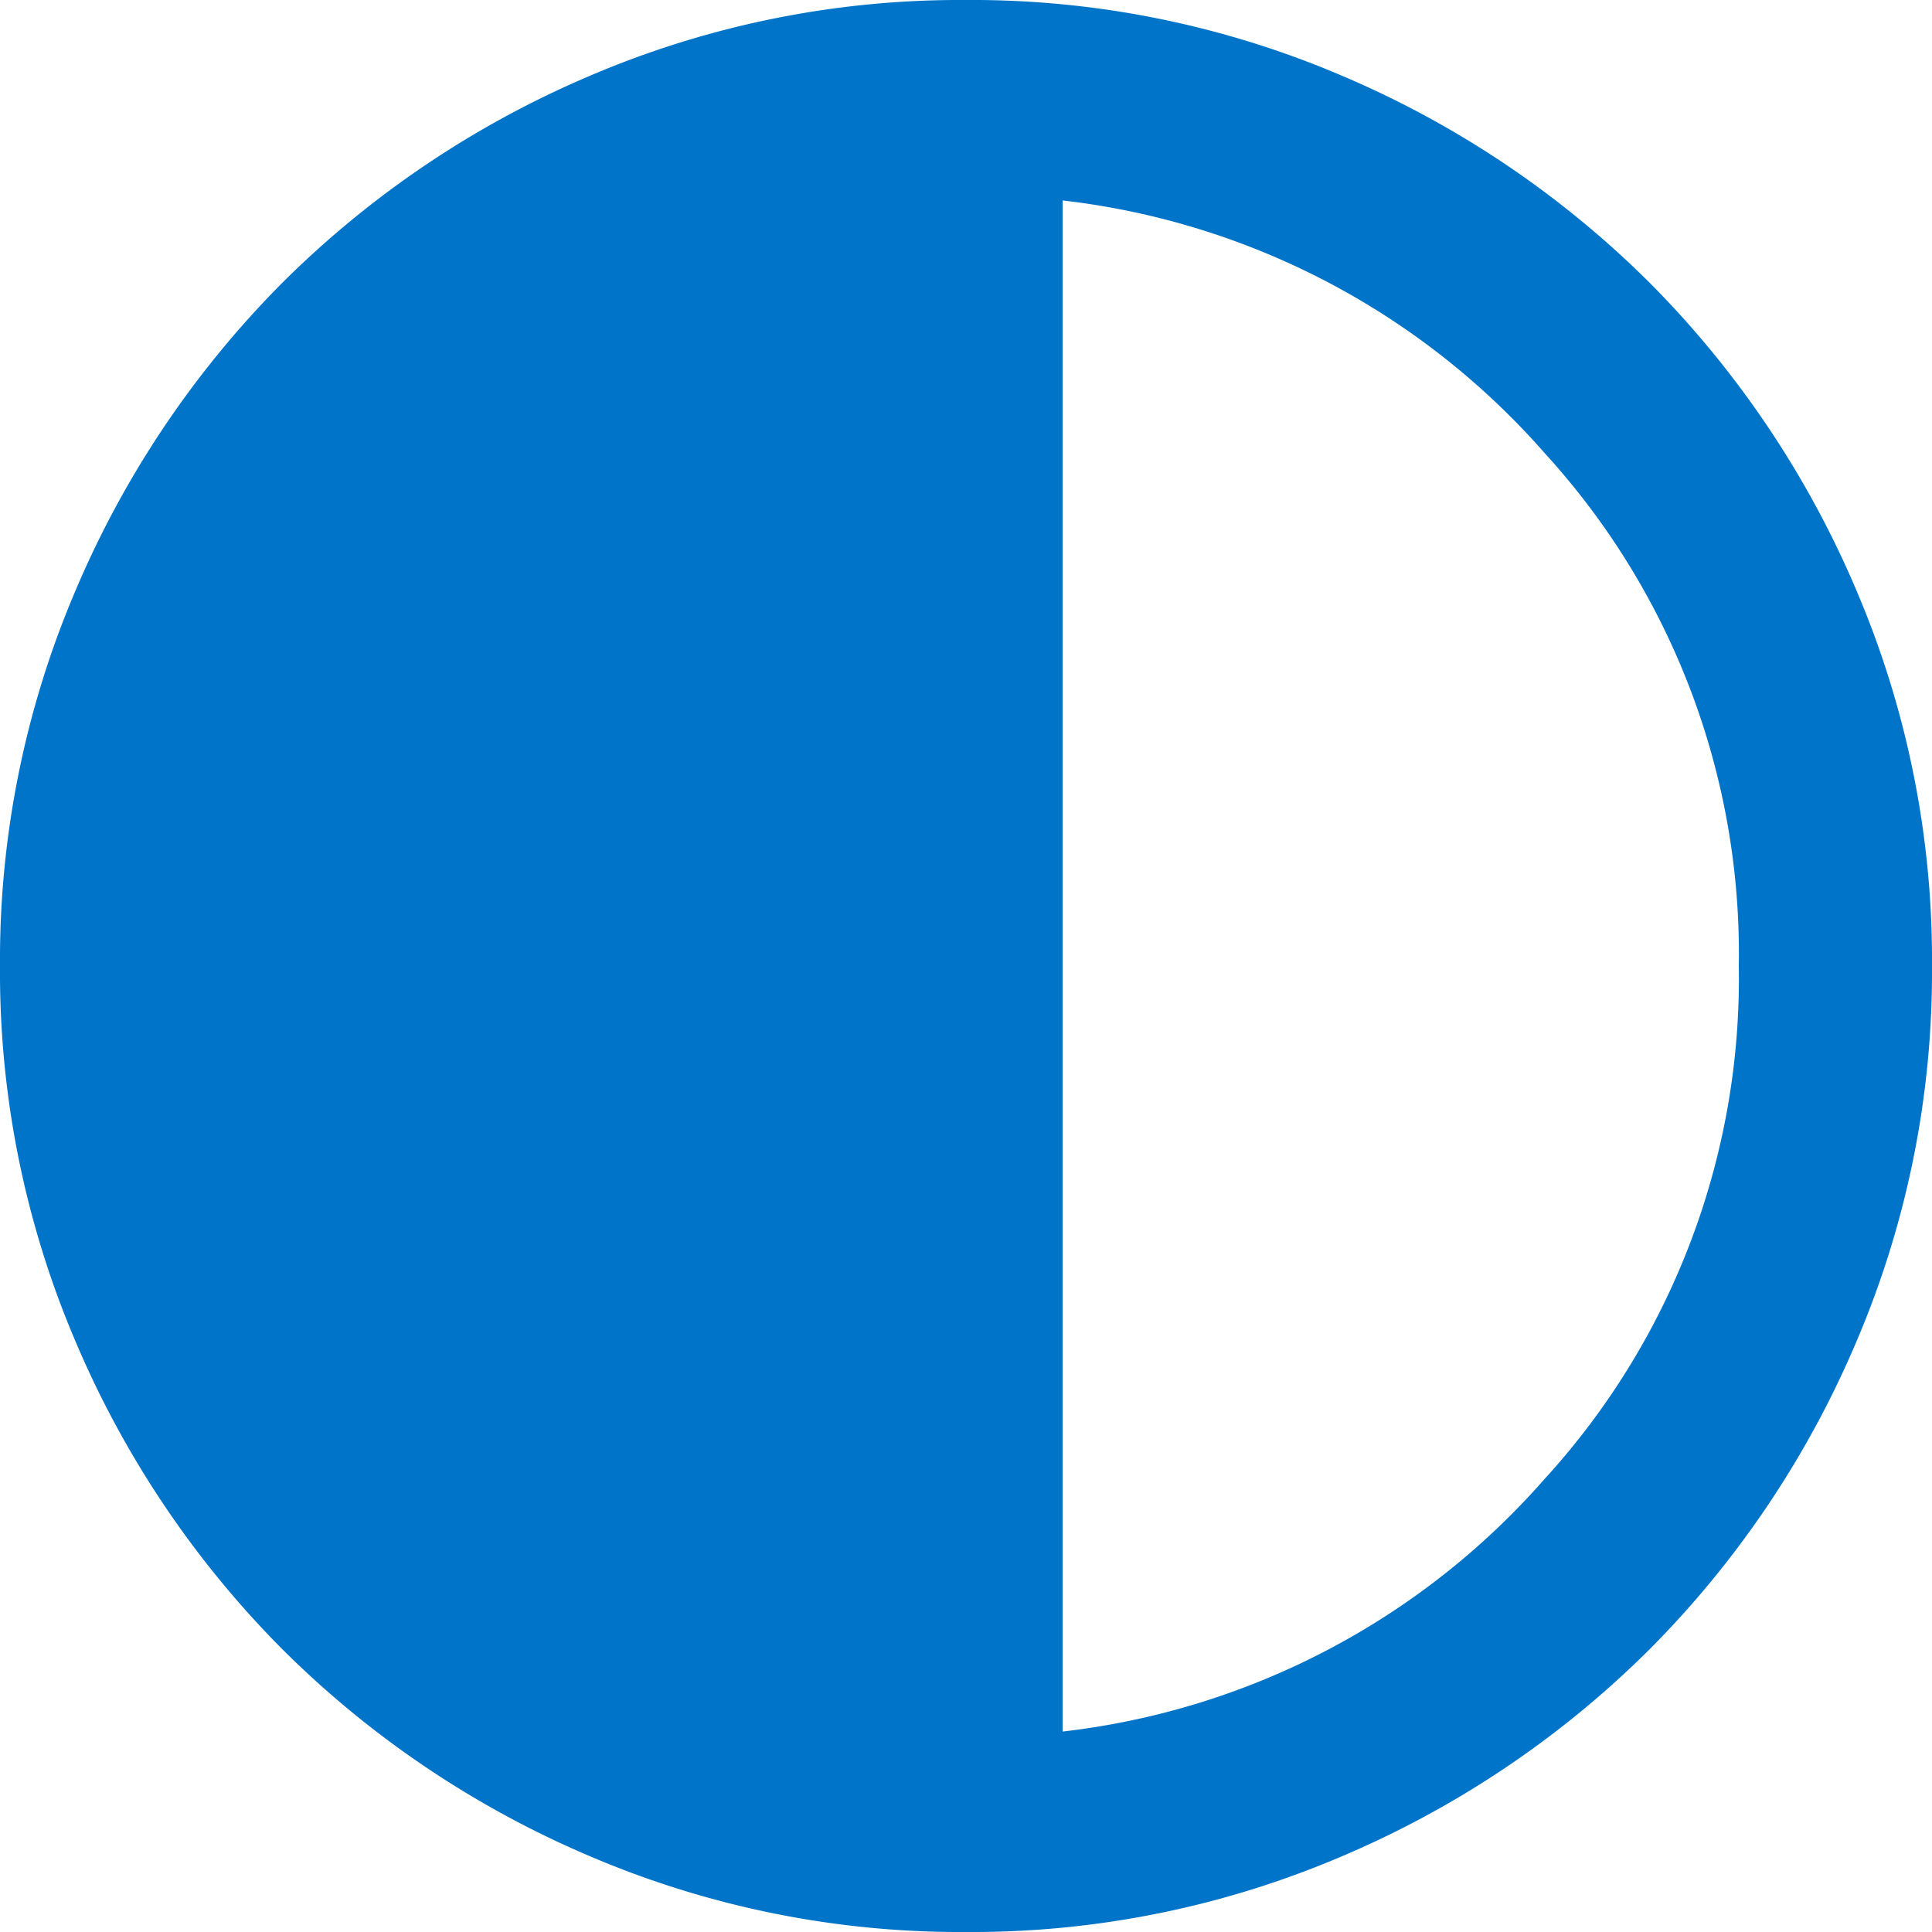 <svg xmlns="http://www.w3.org/2000/svg" width="24" height="24" viewBox="0 0 24 24">
  <path id="icon-tema" d="M92-856a11.687,11.687,0,0,1-4.68-.945,12.12,12.12,0,0,1-3.81-2.565,12.118,12.118,0,0,1-2.565-3.81A11.685,11.685,0,0,1,80-868a11.685,11.685,0,0,1,.945-4.68,12.118,12.118,0,0,1,2.565-3.81,12.12,12.12,0,0,1,3.81-2.565A11.685,11.685,0,0,1,92-880a11.685,11.685,0,0,1,4.68.945,12.119,12.119,0,0,1,3.81,2.565,12.118,12.118,0,0,1,2.565,3.81A11.685,11.685,0,0,1,104-868a11.685,11.685,0,0,1-.945,4.68,12.118,12.118,0,0,1-2.565,3.81,12.119,12.119,0,0,1-3.81,2.565A11.687,11.687,0,0,1,92-856Zm1.2-2.49a9.387,9.387,0,0,0,5.985-3.135A9.214,9.214,0,0,0,101.6-868a9.214,9.214,0,0,0-2.415-6.375A9.387,9.387,0,0,0,93.2-877.51Z" transform="translate(-80 880)" fill="#0074c8"/>
</svg>
